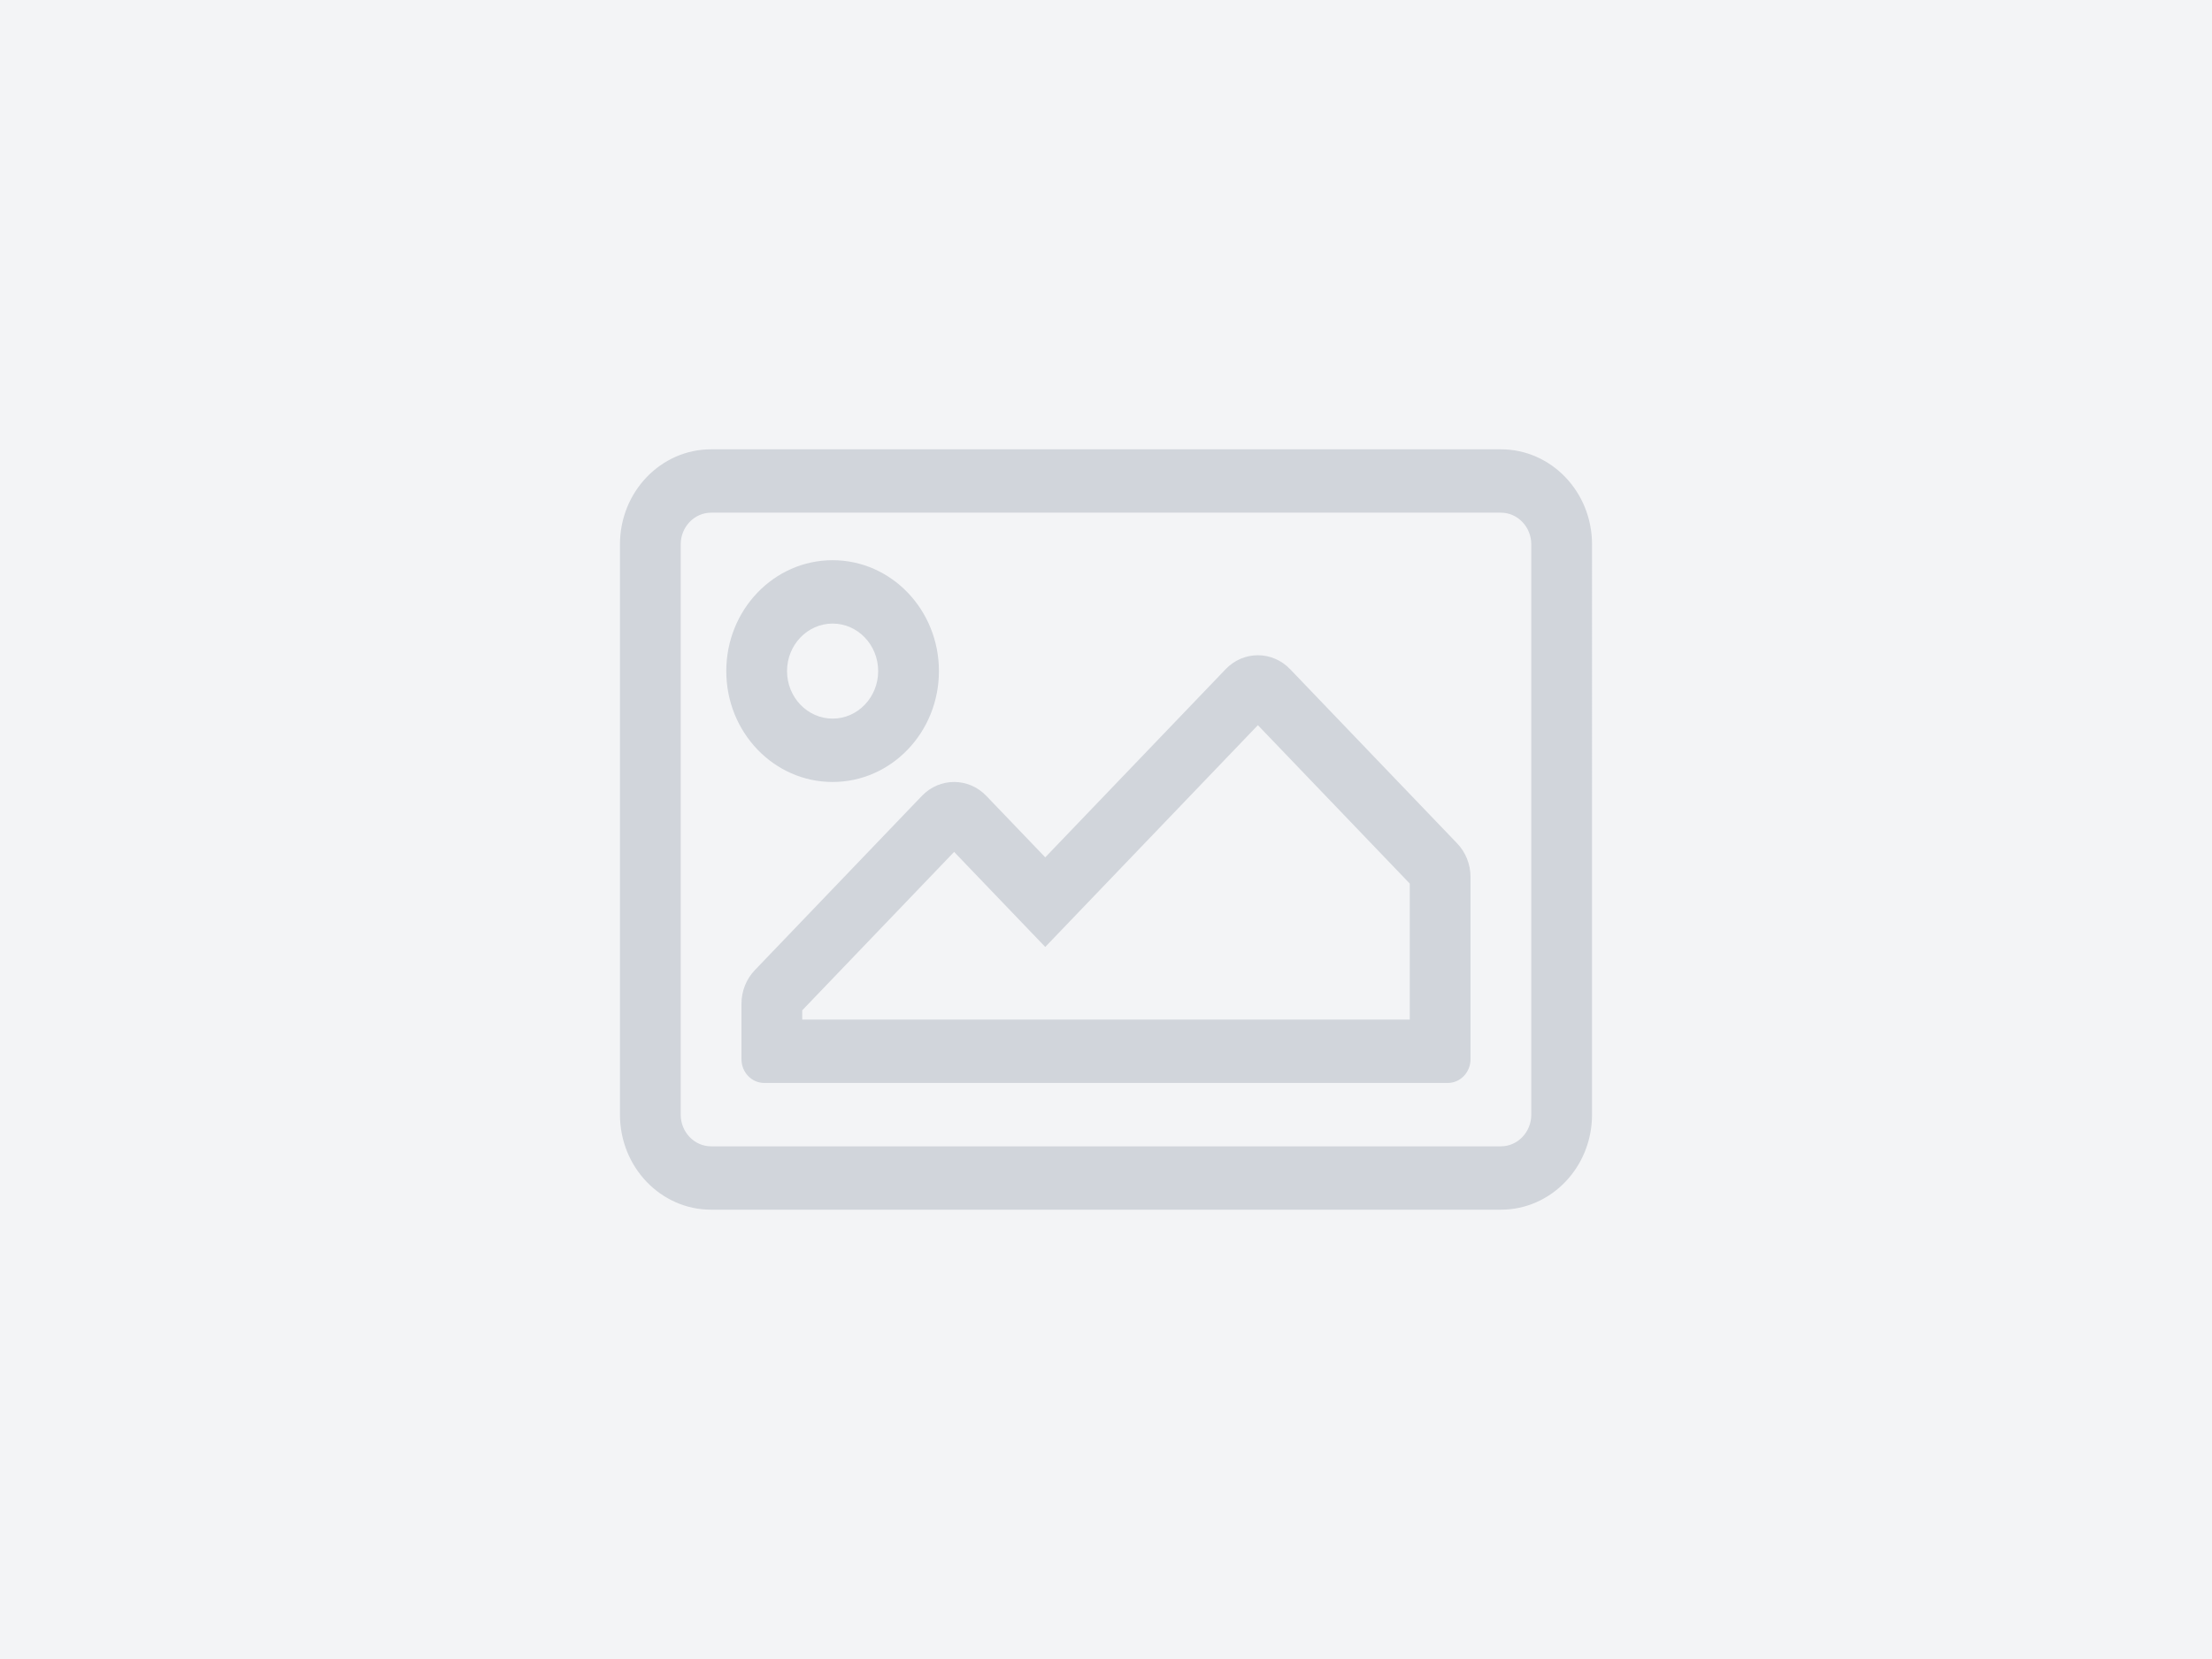 <svg viewBox="0 0 2048 1536" xmlns="http://www.w3.org/2000/svg" fill-rule="evenodd" clip-rule="evenodd" stroke-linejoin="round" stroke-miterlimit="2"><path fill="#f3f4f6" d="M0 0h2048v1536H0z"/><path d="M1389.624 416h-731.25C611.776 416 574 455.398 574 504v527.999c0 48.602 37.775 88 84.375 88h731.249c46.6 0 84.375-39.398 84.375-88V504c0-48.602-37.776-88-84.375-88zM1417.749 1032c0 16.174-12.618 29.333-28.125 29.333h-731.25c-15.507 0-28.124-13.16-28.124-29.333V504c0-16.174 12.617-29.333 28.125-29.333h731.249c15.507 0 28.125 13.16 28.125 29.333v527.999zm-646.874-308c54.365 0 98.437-45.965 98.437-102.666 0-56.701-44.072-102.666-98.437-102.666-54.366 0-98.438 45.965-98.438 102.666 0 56.701 44.072 102.667 98.438 102.667zm0-146.666c23.263 0 42.187 19.738 42.187 44s-18.924 44-42.187 44c-23.263 0-42.188-19.738-42.188-44s18.925-44 42.188-44zm363.917 42.22L967.75 793.774l-54.543-56.886c-16.476-17.184-43.187-17.184-59.661 0L698.857 898.22c-7.908 8.248-12.357 19.446-12.357 31.112v51.333c0 12.15 9.445 22 21.094 22h632.811c11.65 0 21.094-9.85 21.094-22V811.999c0-11.669-4.446-22.861-12.356-31.113l-154.687-161.333c-16.476-17.182-43.188-17.182-59.664 0zm170.457 324.446h-562.5v-8.59l140.626-146.667 84.374 88 196.875-205.333 140.625 146.666V944z" fill="#d1d5db" fill-rule="nonzero"/></svg>